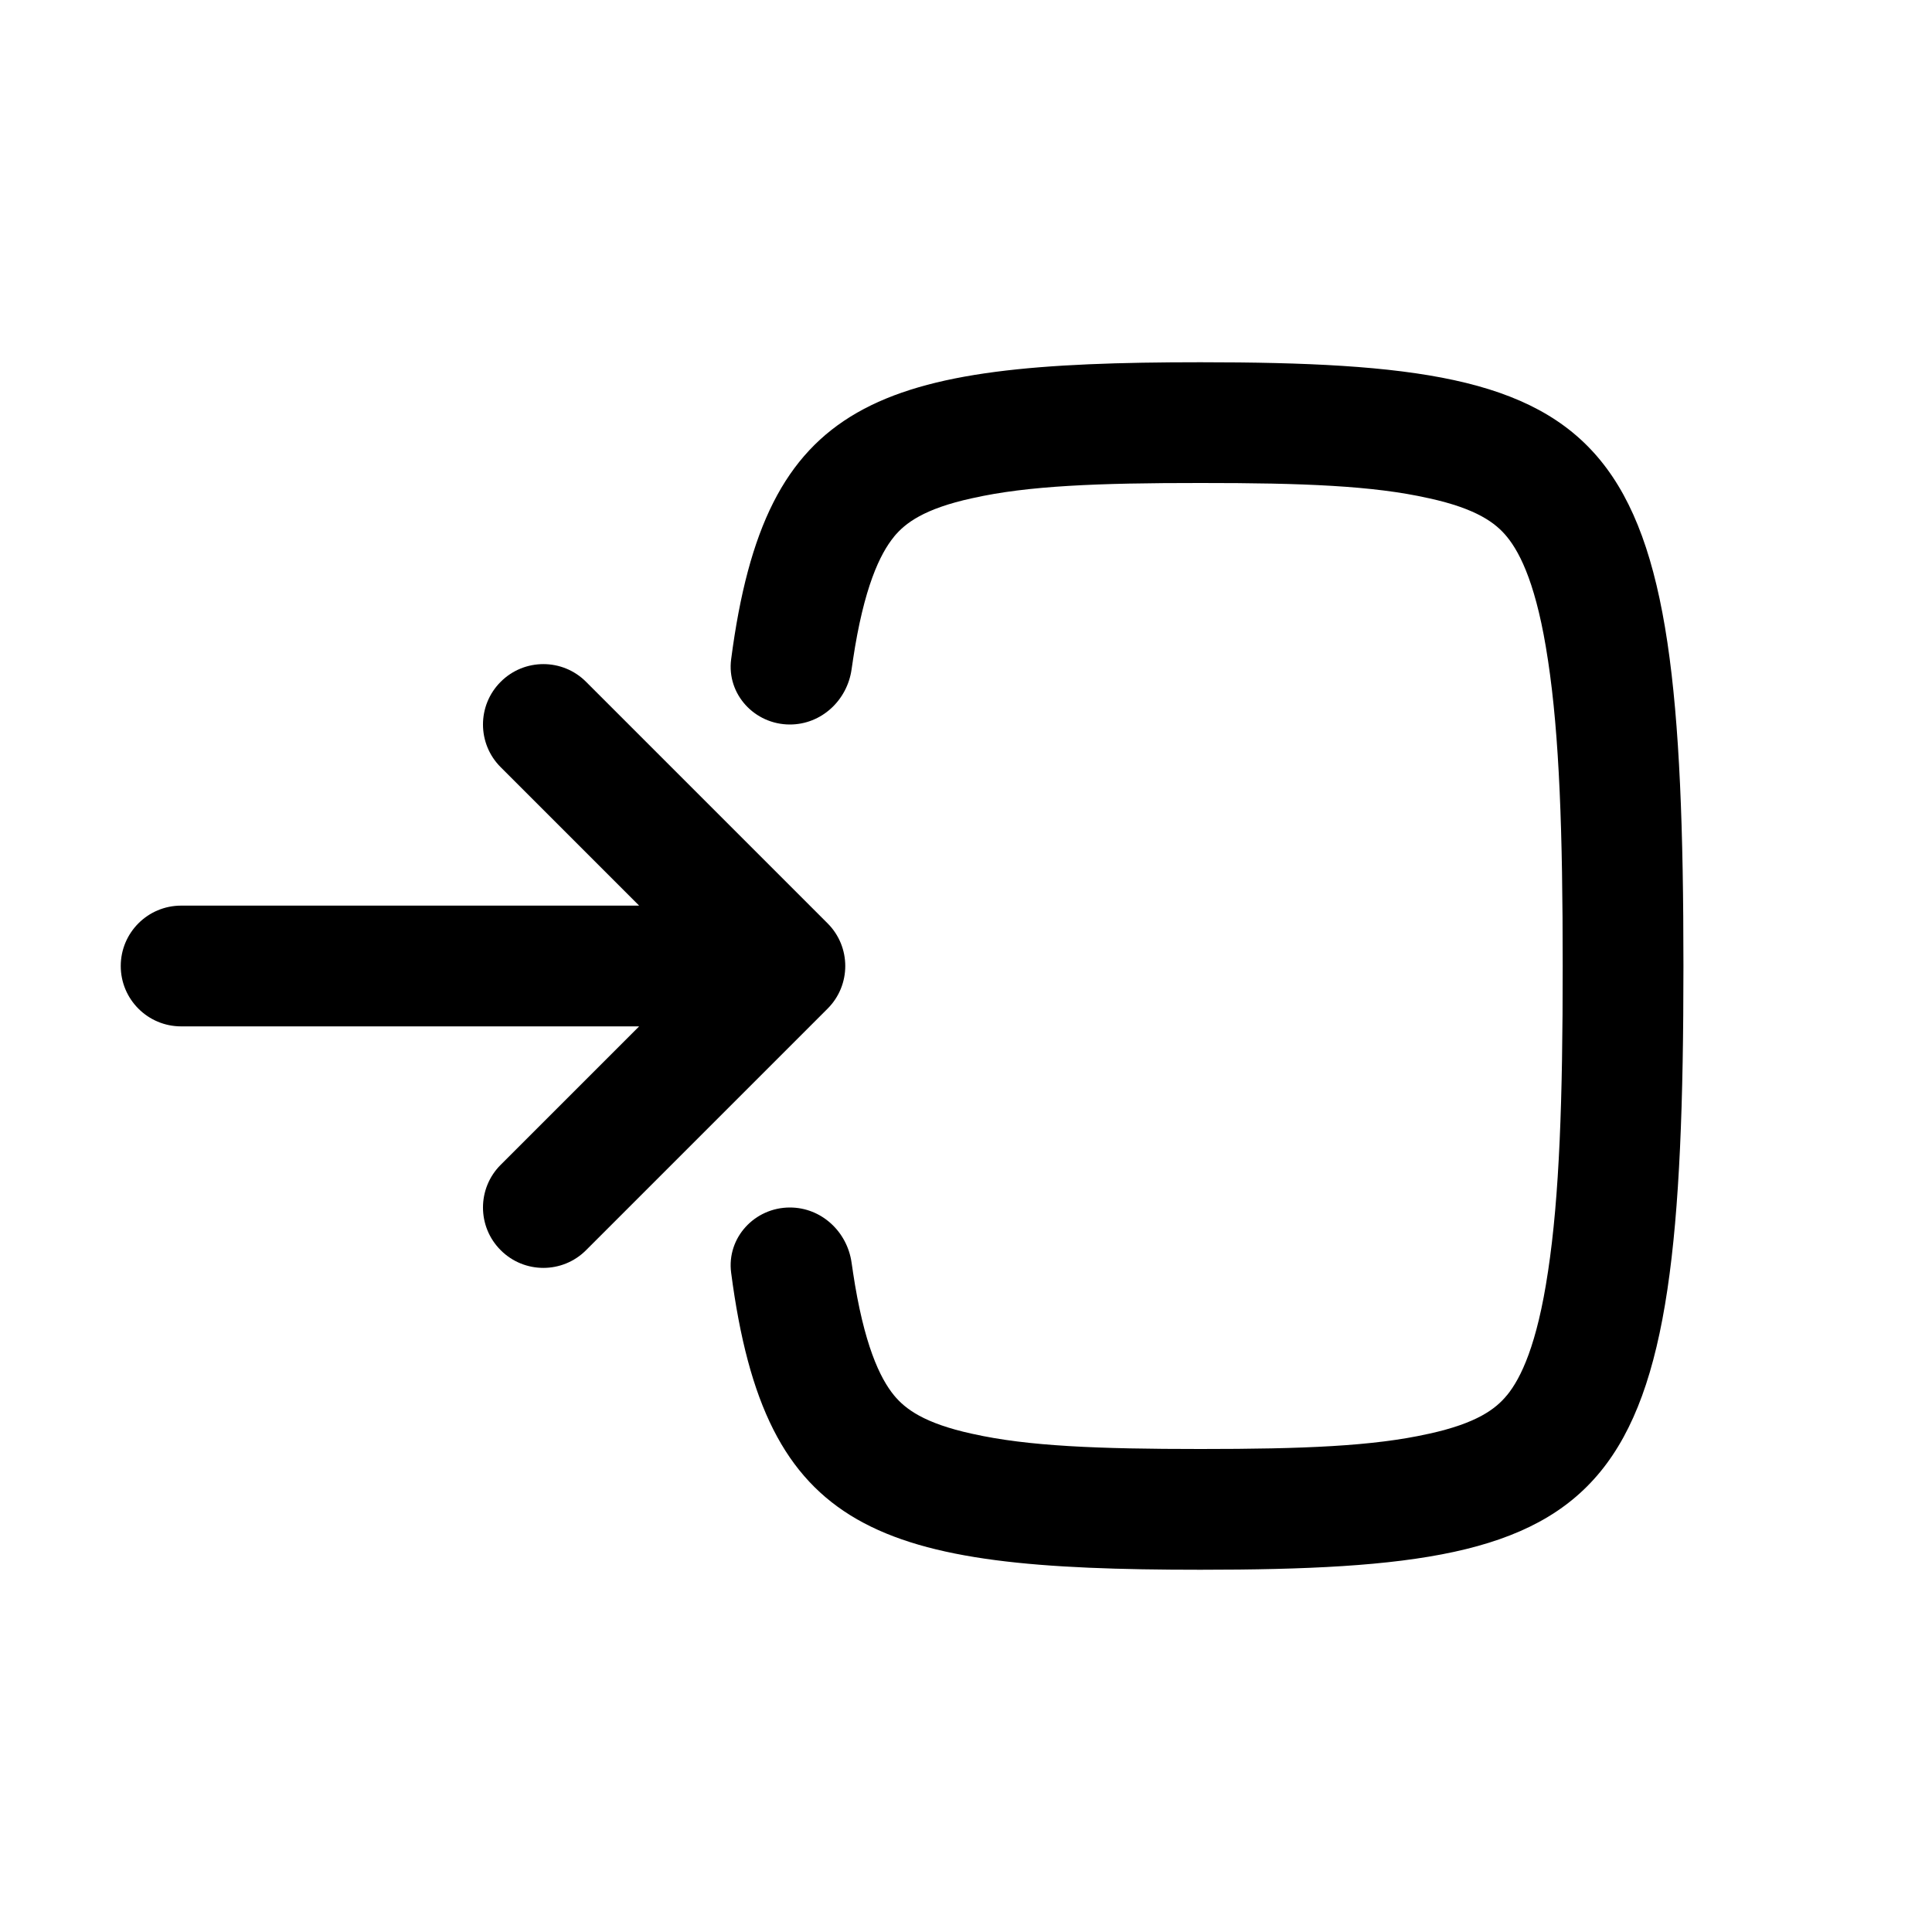 <svg fill-rule="evenodd" clip-rule="evenodd" stroke-linejoin="round" stroke-miterlimit="1.414" xmlns="http://www.w3.org/2000/svg" aria-labelledby="title" viewBox="0 0 32 32" preserveAspectRatio="xMidYMid meet" fill="currentColor" width="48" height="48" title="door-enter"><title id="title">door-enter</title><g><path d="M13.707,15.293c0.391,0.39 0.391,1.024 0,1.414l-4,4c-0.39,0.391 -1.024,0.391 -1.414,0c-0.391,-0.39 -0.391,-1.024 0,-1.414l2.293,-2.293l-7.586,0c-0.552,0 -1,-0.448 -1,-1c0,-0.552 0.448,-1 1,-1l7.586,0l-2.293,-2.293c-0.391,-0.39 -0.391,-1.024 0,-1.414c0.39,-0.391 1.024,-0.391 1.414,0l4,4Z"></path><path d="M19.884,8c0,0 -0.001,0 -0.001,0c-1.7,-0.001 -2.86,0.045 -3.77,0.25c-0.005,0.001 -0.01,0.002 -0.015,0.003c-0.79,0.173 -1.104,0.409 -1.292,0.638c0,0 0,0.001 0,0.001c-0.23,0.282 -0.498,0.834 -0.679,2.043c0,0.001 0,0.002 0,0.003c-0.007,0.048 -0.015,0.097 -0.022,0.147c-0.072,0.516 -0.501,0.915 -1.022,0.915c-0.584,0 -1.049,-0.501 -0.973,-1.08c0.566,-4.332 2.406,-4.92 7.773,-4.92c7,0 8,1 8,10c0,9 -1,10 -8,10c-5.367,0 -7.207,-0.588 -7.773,-4.92c-0.076,-0.579 0.389,-1.08 0.973,-1.08c0.521,0 0.95,0.399 1.022,0.915c0.007,0.05 0.015,0.099 0.022,0.147c0,0.001 0,0.002 0,0.003c0.181,1.209 0.449,1.762 0.679,2.044l0,0c0.188,0.229 0.502,0.465 1.292,0.638c0.005,0.001 0.01,0.002 0.015,0.003c0.91,0.204 2.07,0.25 3.77,0.25c0,0 0.001,0 0.001,0c1.7,0 2.86,-0.046 3.77,-0.25c0.005,-0.001 0.01,-0.002 0.015,-0.003c0.79,-0.173 1.104,-0.409 1.291,-0.638l0.001,0c0.23,-0.282 0.498,-0.835 0.678,-2.043c0.001,-0.001 0.001,-0.003 0.001,-0.005c0.189,-1.247 0.244,-2.848 0.243,-5.061c0,0 0,0 0,0c0.001,-2.213 -0.054,-3.814 -0.243,-5.061c0,-0.002 0,-0.004 -0.001,-0.005c-0.18,-1.208 -0.448,-1.76 -0.678,-2.042c0,0 0,-0.001 -0.001,-0.001c-0.187,-0.229 -0.501,-0.465 -1.291,-0.638c-0.005,-0.001 -0.01,-0.002 -0.015,-0.003c-0.91,-0.205 -2.07,-0.251 -3.77,-0.25Z"></path></g></svg>